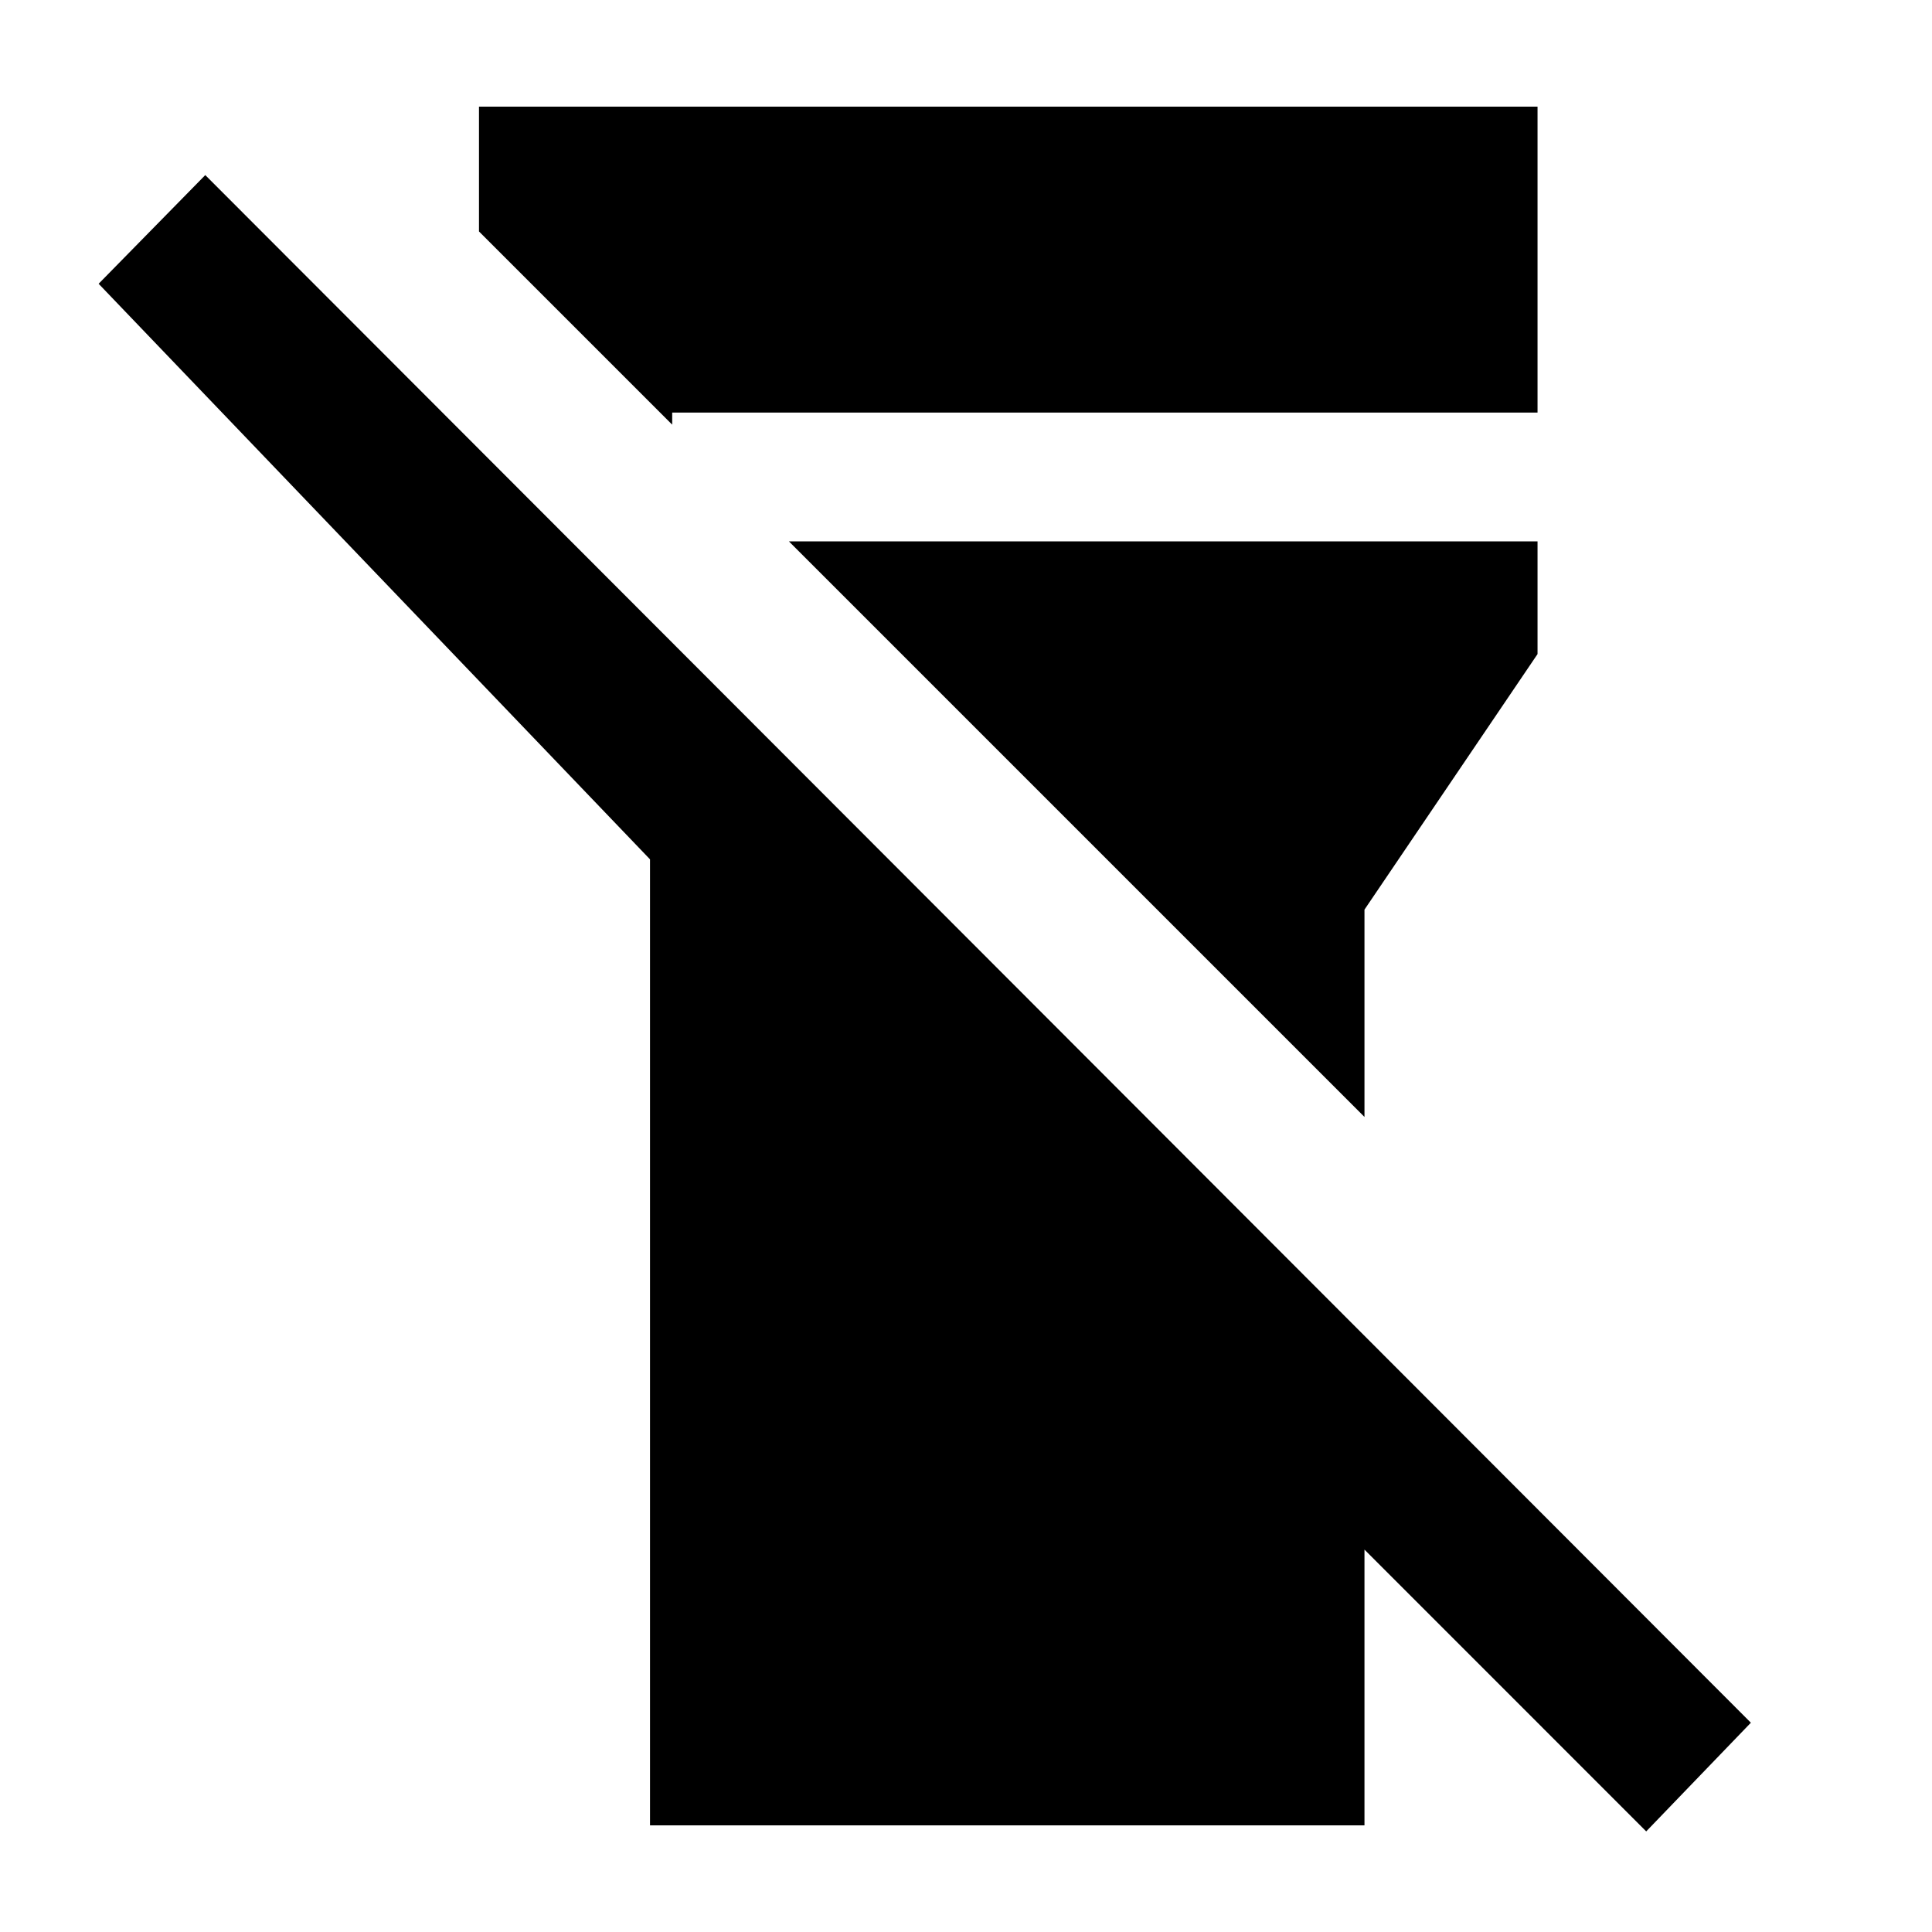 <svg xmlns="http://www.w3.org/2000/svg" height="40" width="40"><path d="M13.458 37.792v-20L2.042 5.875l2.208-2.25 32 32.042-2.167 2.25-5.833-5.834v5.709Zm-3.541-33V2.208h21.916v6.334H13.917v.25ZM28.25 23.125 16.333 11.208h15.5v2.334l-3.583 5.291Z"/></svg>